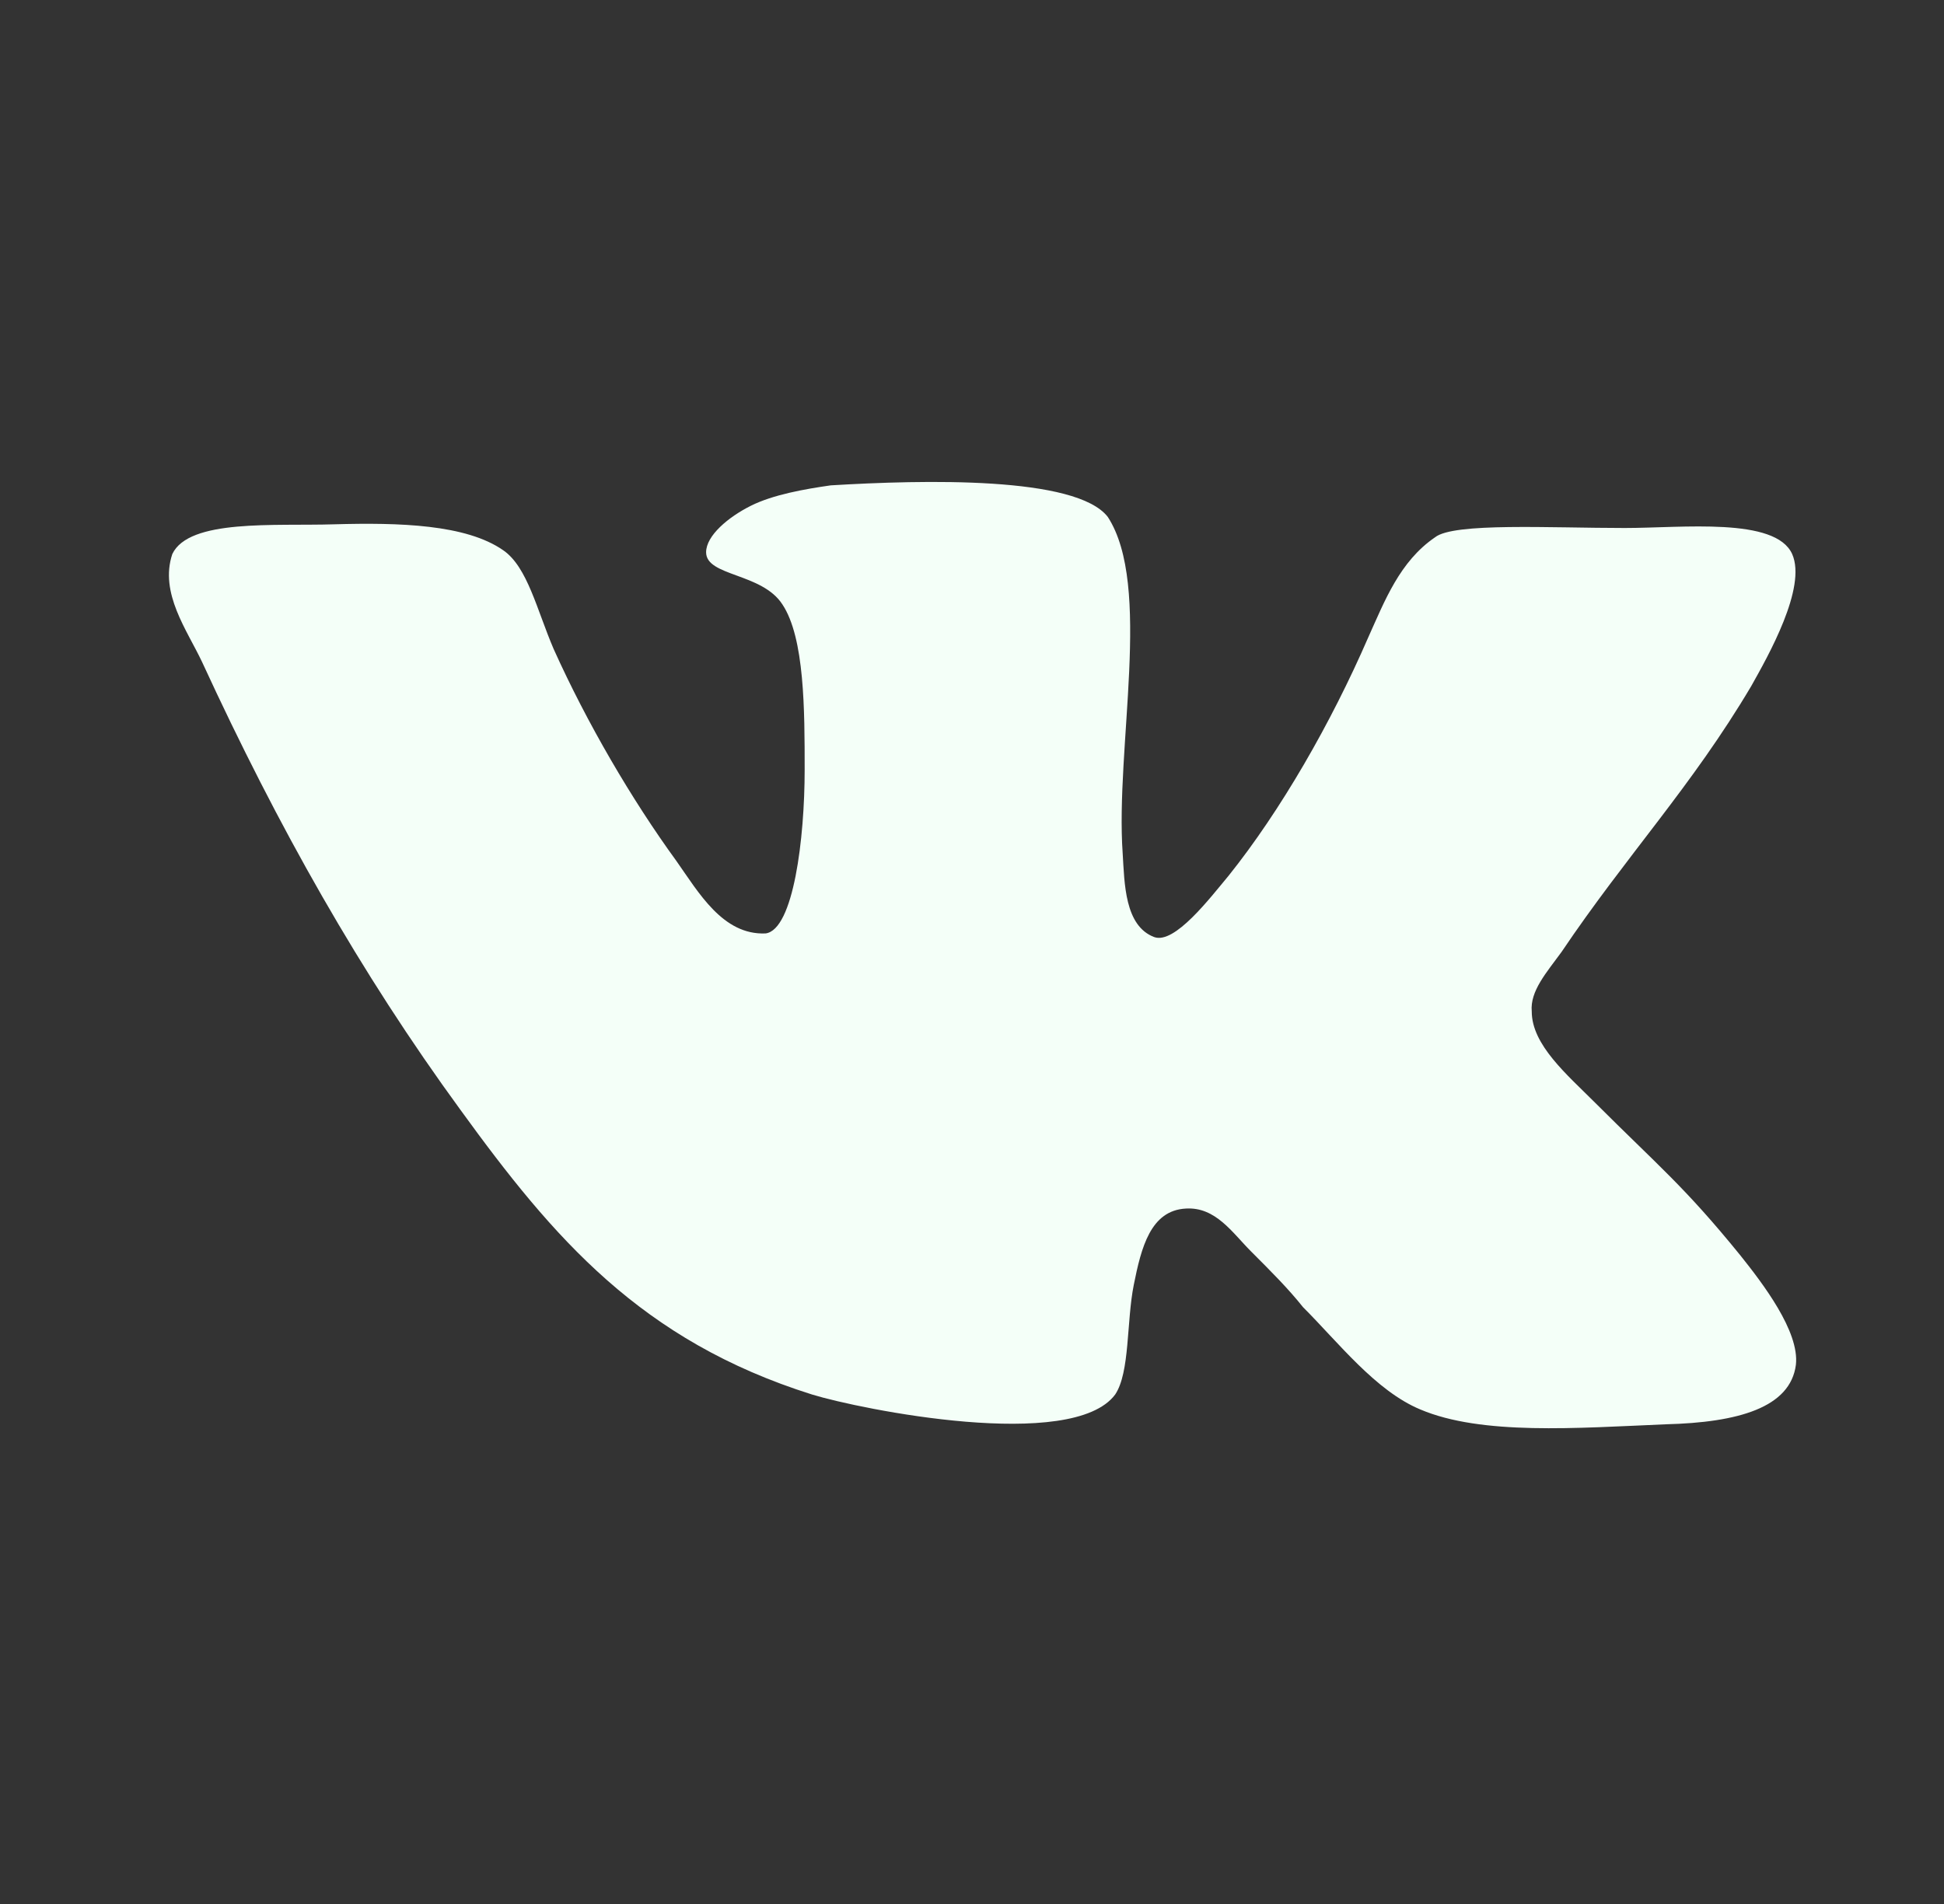 <svg width="49" height="48" viewBox="0 0 49 48" fill="none" xmlns="http://www.w3.org/2000/svg">
<rect x="0" y="0" width="49" height="48" fill="#333333" stroke="none"/>
<path d="M29.095 23.625C28.345 23.343 28.345 22.266 28.298 21.516C28.11 18.845 29.048 14.766 27.923 13.032C27.127 12 23.282 12.095 20.939 12.236C20.282 12.33 19.485 12.47 18.923 12.752C18.36 13.034 17.798 13.502 17.798 13.923C17.798 14.532 19.205 14.439 19.72 15.236C20.282 16.08 20.282 17.907 20.282 19.407C20.282 21.141 20 23.439 19.298 23.532C18.22 23.579 17.61 22.5 17.048 21.704C15.923 20.157 14.798 18.234 13.954 16.359C13.532 15.375 13.296 14.297 12.688 13.875C11.75 13.218 10.062 13.172 8.422 13.218C6.922 13.265 4.765 13.077 4.343 13.968C4.015 14.952 4.718 15.89 5.093 16.688C7.015 20.859 9.077 24.516 11.609 27.984C13.954 31.218 16.155 33.797 20.468 35.156C21.688 35.531 27.03 36.609 28.109 35.156C28.484 34.593 28.391 33.327 28.578 32.39C28.766 31.452 29 30.515 29.891 30.468C30.641 30.422 31.062 31.077 31.532 31.547C32.048 32.063 32.469 32.484 32.844 32.954C33.736 33.845 34.673 35.063 35.798 35.532C37.344 36.189 39.736 36.002 41.986 35.907C43.814 35.861 45.127 35.486 45.267 34.407C45.362 33.563 44.423 32.345 43.861 31.641C42.453 29.907 41.798 29.391 40.203 27.797C39.5 27.093 38.609 26.343 38.609 25.5C38.562 24.984 38.984 24.516 39.359 24C41 21.563 42.641 19.829 44.141 17.297C44.562 16.547 45.548 14.813 45.173 13.968C44.752 13.031 42.407 13.311 40.953 13.311C39.078 13.311 36.641 13.17 36.172 13.545C35.281 14.154 34.906 15.14 34.484 16.077C33.547 18.234 32.281 20.436 30.968 22.077C30.498 22.64 29.609 23.811 29.093 23.624L29.095 23.625Z" fill="#F4FFF8"/>
</svg>
